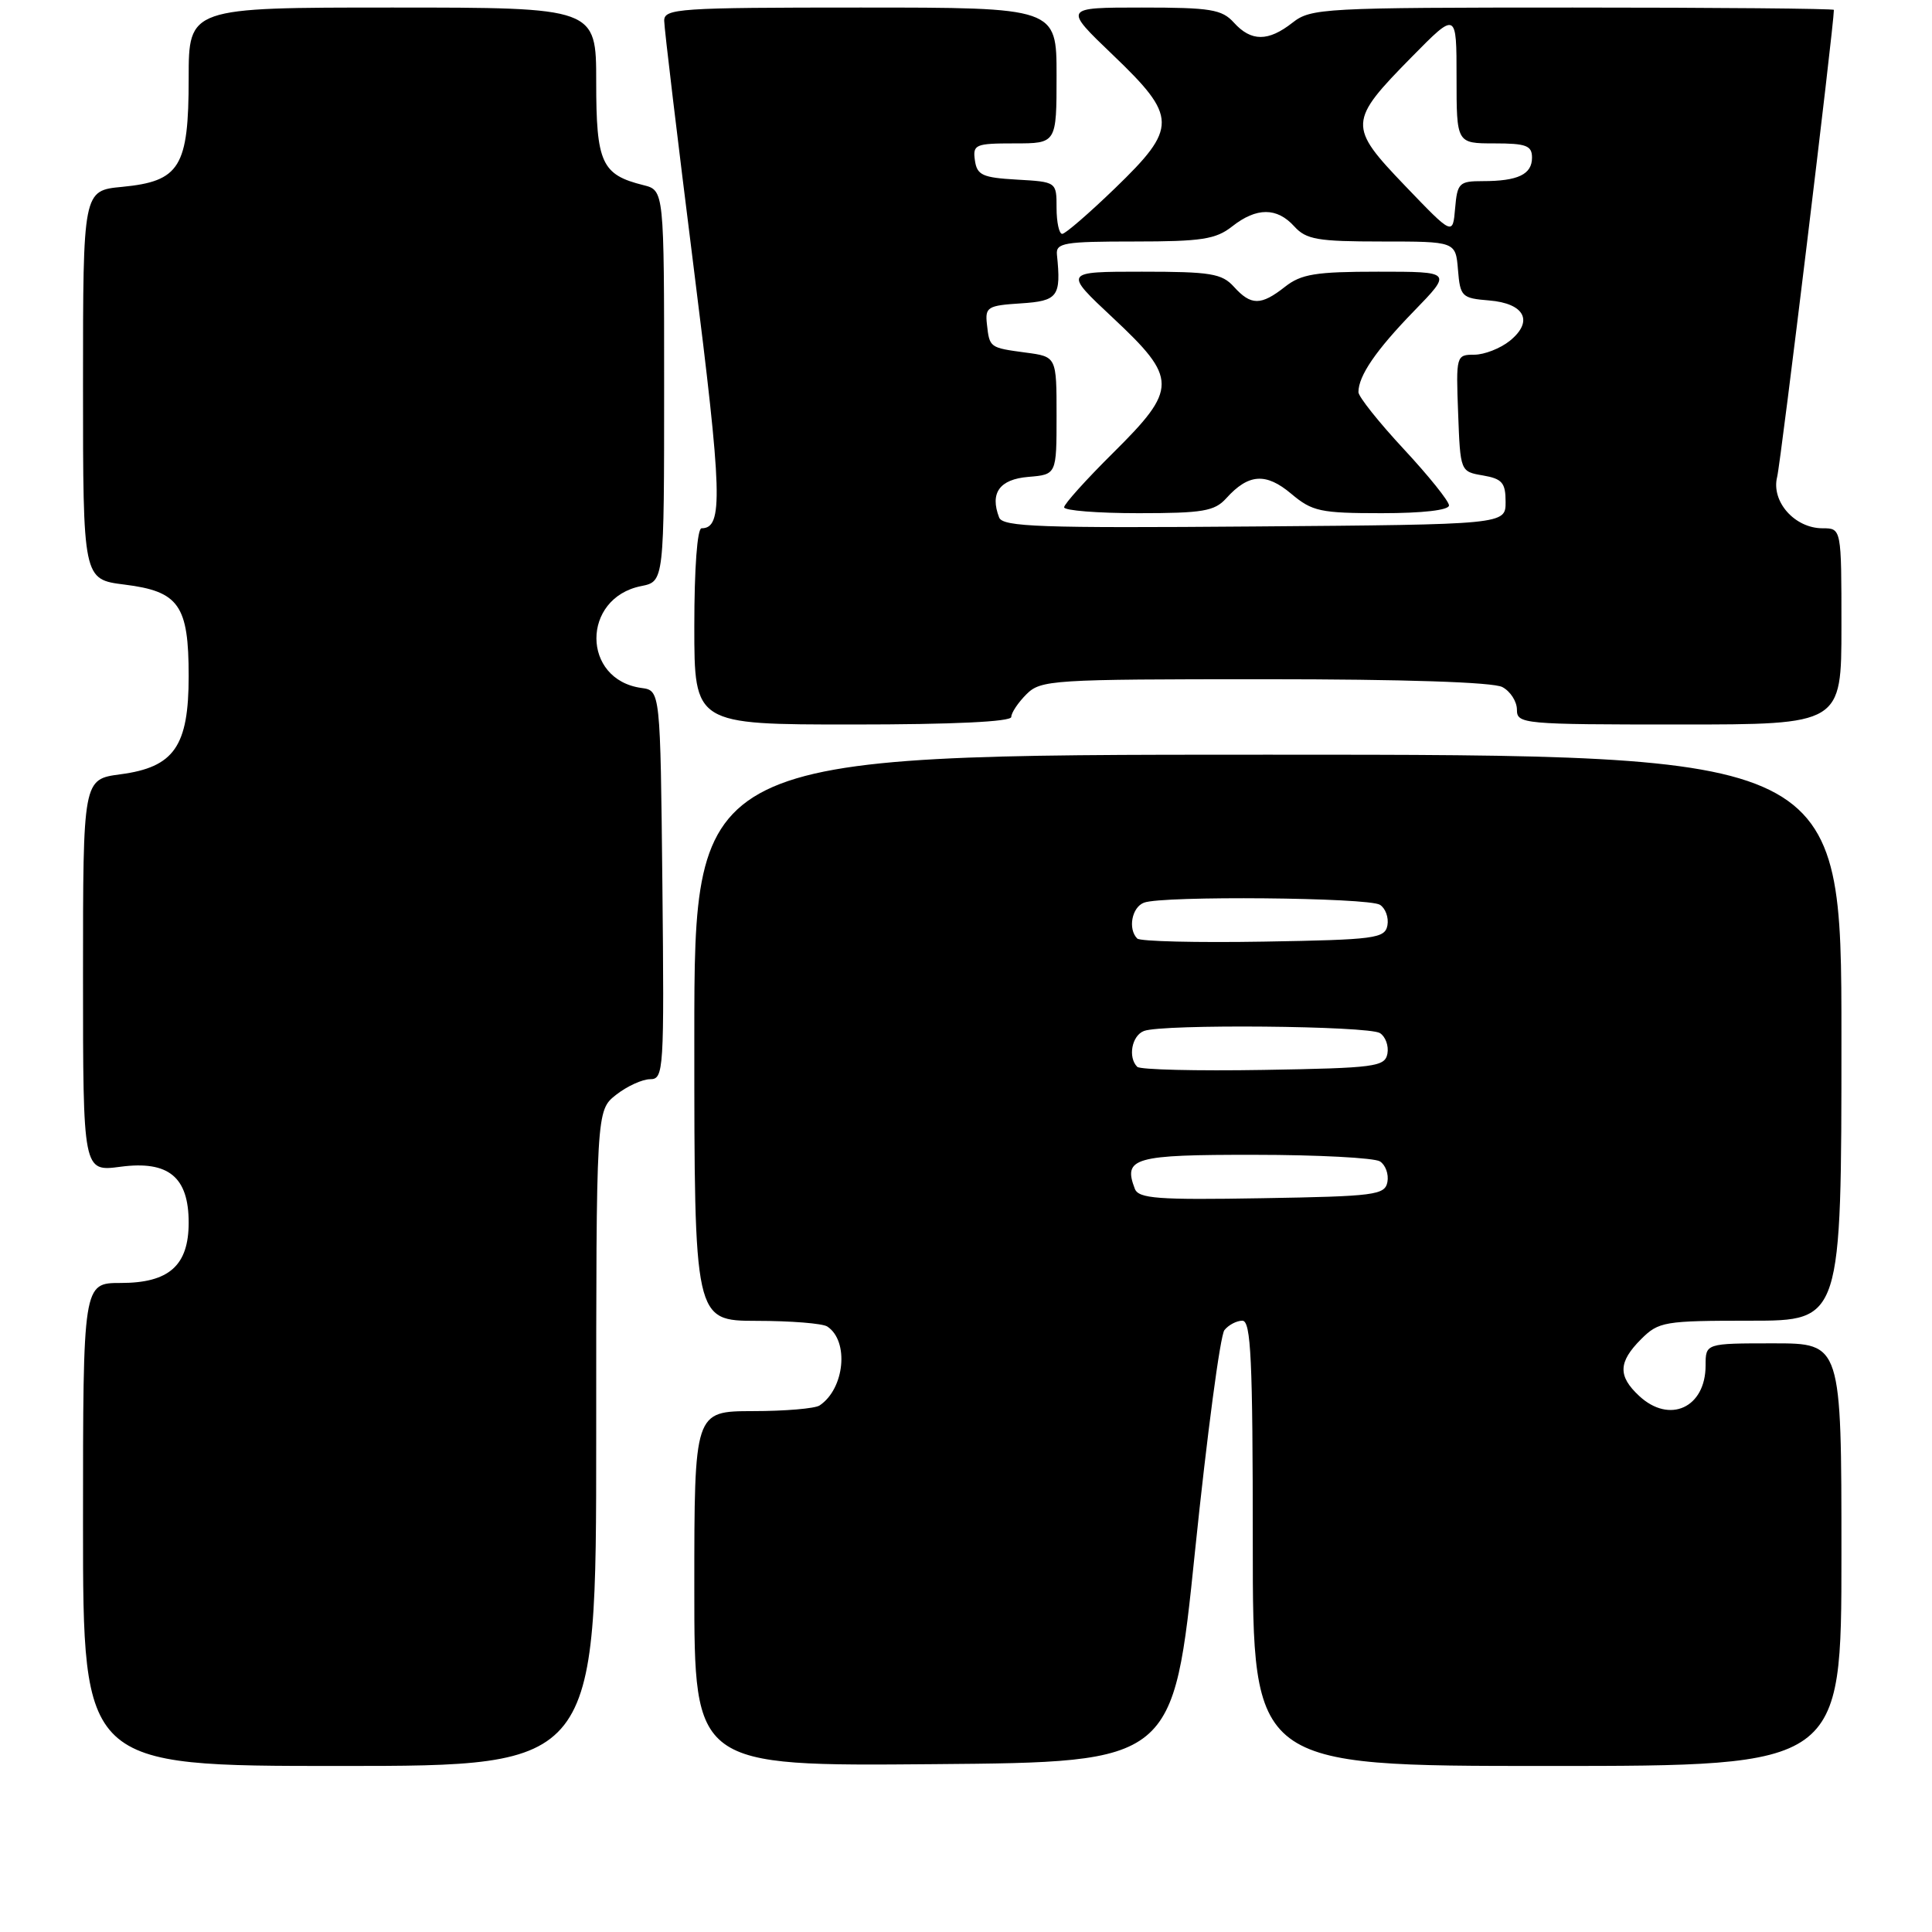 <?xml version="1.0" encoding="UTF-8" standalone="no"?>
<!DOCTYPE svg PUBLIC "-//W3C//DTD SVG 1.1//EN" "http://www.w3.org/Graphics/SVG/1.1/DTD/svg11.dtd" >
<svg xmlns="http://www.w3.org/2000/svg" xmlns:xlink="http://www.w3.org/1999/xlink" version="1.1" viewBox="0 0 256 256">
 <g >
 <path fill="currentColor"
d=" M 79.00 190.57 C 79.00 147.15 79.00 147.15 81.63 145.07 C 83.08 143.93 85.12 143.00 86.15 143.00 C 87.95 143.00 88.02 141.89 87.77 117.25 C 87.50 91.50 87.50 91.50 85.00 91.16 C 77.06 90.07 77.03 79.24 84.96 77.66 C 88.00 77.05 88.00 77.05 88.00 51.13 C 88.00 25.22 88.00 25.22 85.25 24.53 C 79.71 23.15 79.00 21.59 79.00 10.85 C 79.00 1.00 79.00 1.00 52.00 1.00 C 25.00 1.00 25.00 1.00 25.00 10.39 C 25.00 22.14 23.84 24.02 16.19 24.76 C 11.00 25.25 11.00 25.25 11.00 51.01 C 11.00 76.77 11.00 76.77 16.49 77.46 C 23.72 78.36 25.00 80.18 25.00 89.59 C 25.00 98.89 23.08 101.66 15.95 102.60 C 11.00 103.26 11.00 103.26 11.00 129.26 C 11.00 155.26 11.00 155.26 15.97 154.60 C 22.32 153.76 25.00 155.95 25.00 162.00 C 25.00 167.69 22.40 170.00 16.00 170.00 C 11.00 170.00 11.00 170.00 11.00 202.00 C 11.00 234.00 11.00 234.00 45.00 234.00 C 79.00 234.00 79.00 234.00 79.00 190.57 Z  M 158.35 205.50 C 159.94 190.10 161.69 176.94 162.24 176.25 C 162.79 175.56 163.86 175.00 164.62 175.00 C 165.76 175.00 166.00 180.11 166.00 204.50 C 166.00 234.00 166.00 234.00 205.00 234.00 C 244.00 234.00 244.00 234.00 244.00 206.00 C 244.00 178.00 244.00 178.00 235.00 178.00 C 226.00 178.00 226.00 178.00 226.00 180.93 C 226.00 186.53 221.22 188.72 217.19 184.96 C 214.36 182.33 214.43 180.48 217.45 177.45 C 219.79 175.12 220.50 175.00 231.95 175.00 C 244.00 175.00 244.00 175.00 244.00 137.50 C 244.00 100.00 244.00 100.00 168.00 100.00 C 92.00 100.00 92.00 100.00 92.00 137.50 C 92.00 175.00 92.00 175.00 100.25 175.02 C 104.79 175.02 109.00 175.36 109.62 175.77 C 112.54 177.69 111.92 184.02 108.60 186.23 C 108.00 186.64 104.01 186.98 99.75 186.98 C 92.00 187.00 92.00 187.00 92.00 210.51 C 92.00 234.03 92.00 234.03 123.73 233.76 C 155.47 233.50 155.47 233.50 158.35 205.50 Z  M 134.00 95.00 C 134.00 94.45 134.90 93.10 136.00 92.00 C 137.91 90.09 139.33 90.00 167.57 90.00 C 186.03 90.00 197.86 90.39 199.07 91.04 C 200.13 91.60 201.00 92.95 201.00 94.04 C 201.00 95.93 201.79 96.00 222.50 96.00 C 244.00 96.00 244.00 96.00 244.00 83.00 C 244.00 70.00 244.00 70.00 241.50 70.00 C 237.81 70.00 234.67 66.46 235.48 63.20 C 235.97 61.28 243.00 3.36 243.00 1.31 C 243.00 1.14 227.43 1.00 208.41 1.00 C 175.33 1.00 173.70 1.09 171.27 3.00 C 168.05 5.53 165.79 5.53 163.50 3.00 C 161.91 1.24 160.42 1.00 151.29 1.00 C 140.90 1.00 140.90 1.00 147.45 7.27 C 156.04 15.49 156.06 16.91 147.75 24.94 C 144.31 28.26 141.16 30.99 140.75 30.99 C 140.34 31.00 140.00 29.45 140.00 27.55 C 140.00 24.10 140.00 24.10 134.75 23.80 C 130.18 23.54 129.46 23.21 129.18 21.25 C 128.88 19.15 129.23 19.00 134.43 19.00 C 140.00 19.00 140.00 19.00 140.00 10.00 C 140.00 1.00 140.00 1.00 114.00 1.00 C 89.90 1.00 88.00 1.13 88.01 2.75 C 88.01 3.71 89.78 18.44 91.92 35.48 C 95.71 65.55 95.85 70.00 92.96 70.00 C 92.39 70.00 92.00 75.32 92.00 83.00 C 92.00 96.00 92.00 96.00 113.00 96.00 C 126.33 96.00 134.00 95.63 134.00 95.00 Z  M 150.37 157.52 C 148.79 153.41 150.24 153.00 166.22 153.02 C 174.62 153.02 182.11 153.42 182.85 153.89 C 183.59 154.36 184.03 155.59 183.84 156.62 C 183.50 158.35 182.22 158.52 167.22 158.77 C 153.40 159.01 150.87 158.82 150.37 157.52 Z  M 150.69 141.36 C 149.43 140.10 149.97 137.22 151.58 136.61 C 154.01 135.67 181.32 135.92 182.85 136.89 C 183.59 137.36 184.03 138.59 183.84 139.62 C 183.50 141.35 182.22 141.52 167.43 141.77 C 158.60 141.92 151.07 141.74 150.69 141.36 Z  M 150.69 124.36 C 149.43 123.10 149.97 120.22 151.58 119.61 C 154.01 118.67 181.32 118.92 182.85 119.89 C 183.59 120.36 184.03 121.59 183.84 122.62 C 183.50 124.35 182.22 124.52 167.43 124.77 C 158.60 124.92 151.07 124.74 150.69 124.36 Z  M 132.39 68.57 C 131.14 65.32 132.44 63.51 136.26 63.19 C 140.00 62.88 140.00 62.88 140.00 55.07 C 140.00 47.26 140.00 47.26 135.92 46.72 C 131.11 46.07 131.12 46.08 130.77 42.94 C 130.52 40.69 130.88 40.48 135.25 40.20 C 140.19 39.88 140.62 39.31 140.05 33.75 C 139.89 32.18 140.97 32.00 150.30 32.00 C 159.22 32.00 161.10 31.71 163.27 30.00 C 166.50 27.46 169.20 27.46 171.50 30.00 C 173.08 31.74 174.58 32.00 183.09 32.00 C 192.88 32.00 192.88 32.00 193.19 35.75 C 193.48 39.31 193.70 39.52 197.31 39.81 C 202.04 40.20 203.25 42.57 200.06 45.16 C 198.80 46.17 196.68 47.00 195.35 47.00 C 192.96 47.00 192.92 47.13 193.21 54.74 C 193.50 62.48 193.50 62.49 196.50 63.00 C 199.05 63.44 199.50 63.97 199.50 66.51 C 199.50 69.50 199.50 69.50 166.22 69.76 C 137.85 69.99 132.87 69.81 132.39 68.57 Z  M 162.48 66.03 C 165.43 62.76 167.74 62.60 171.10 65.43 C 173.88 67.77 174.95 68.00 183.08 68.00 C 188.51 68.00 192.00 67.60 192.00 66.97 C 192.00 66.41 189.30 63.05 186.00 59.50 C 182.70 55.95 180.00 52.56 180.00 51.96 C 180.00 49.80 182.32 46.41 187.33 41.25 C 192.43 36.00 192.43 36.00 182.62 36.00 C 174.33 36.00 172.42 36.31 170.27 38.00 C 167.08 40.51 165.77 40.51 163.50 38.00 C 161.91 36.24 160.42 36.00 151.31 36.00 C 140.93 36.00 140.93 36.00 147.46 42.11 C 156.07 50.17 156.07 51.50 147.50 60.00 C 143.93 63.54 141.00 66.79 141.00 67.22 C 141.00 67.65 145.43 68.00 150.85 68.00 C 159.38 68.00 160.93 67.74 162.48 66.03 Z  M 186.18 24.62 C 178.60 16.71 178.63 16.11 187.10 7.51 C 193.00 1.52 193.00 1.52 193.00 10.26 C 193.00 19.00 193.00 19.00 198.00 19.00 C 202.24 19.00 203.00 19.29 203.00 20.89 C 203.00 23.11 201.13 24.00 196.48 24.00 C 193.35 24.00 193.10 24.24 192.81 27.61 C 192.50 31.21 192.50 31.21 186.18 24.62 Z "/>
</g>
</svg>